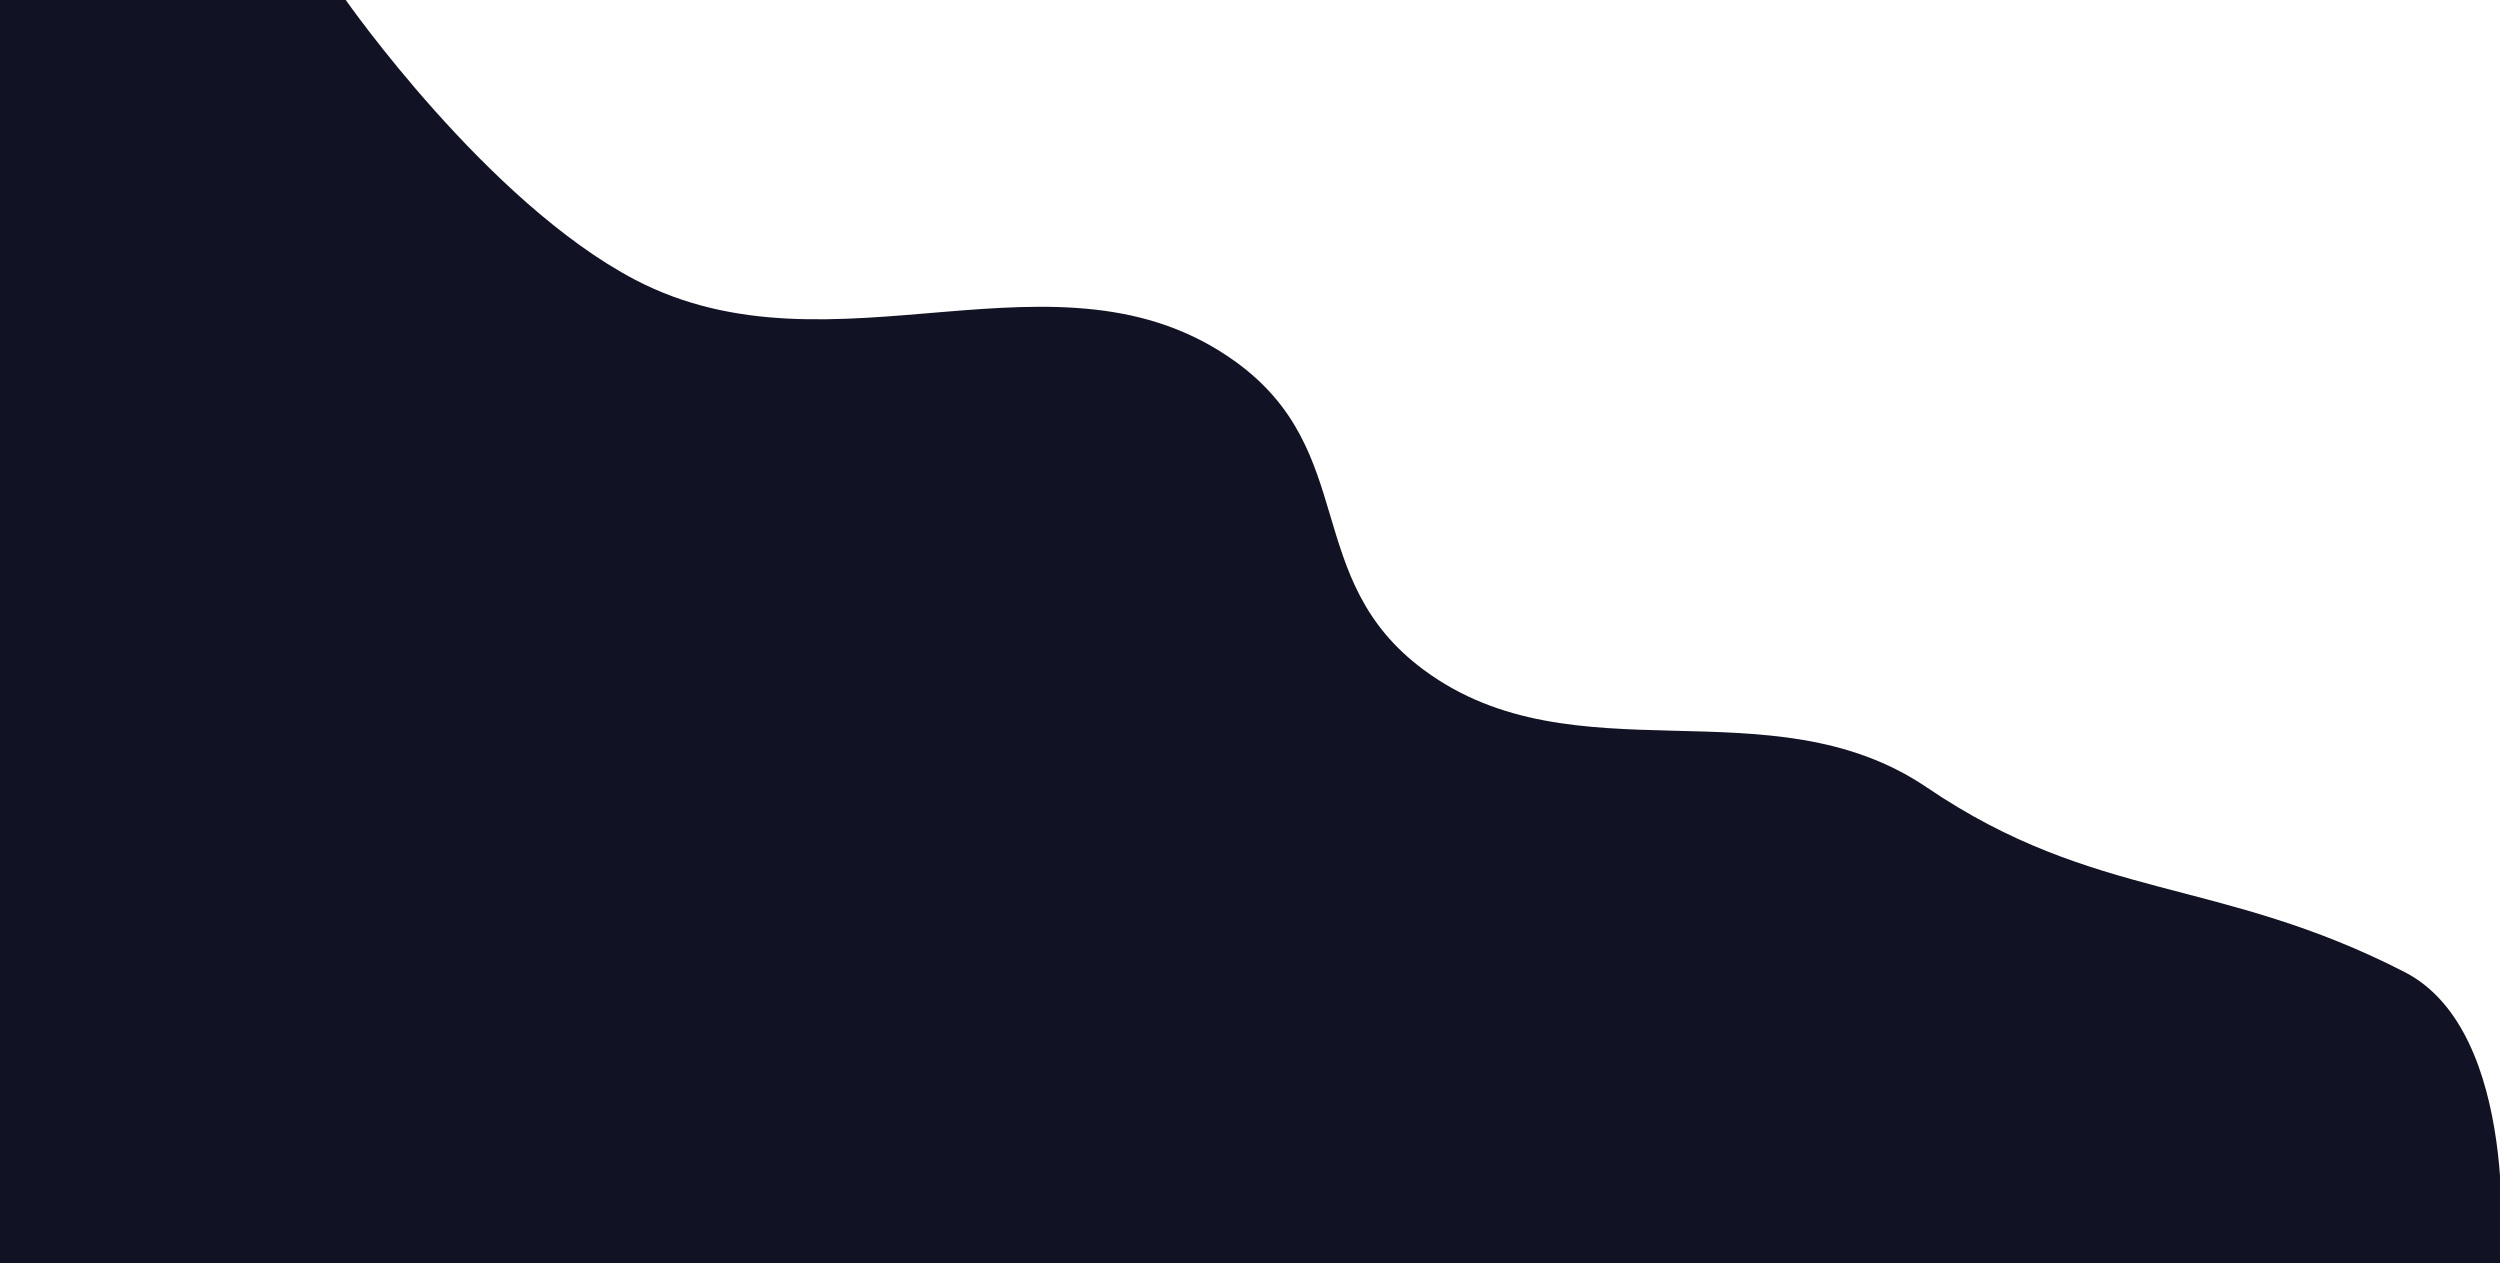 <svg width="1439" height="727" viewBox="0 0 1439 727" fill="none" xmlns="http://www.w3.org/2000/svg">
<path d="M199.022 0H0V727H1439.16C1439.16 727 1451.2 594.012 1384.15 559.54C1277.32 504.617 1206.07 519.008 1109.12 453.268C1019.08 392.21 906.306 449.745 819.59 385.64C748.895 333.379 782.588 259.655 711.078 208.117C609.111 134.628 480.264 221.096 365.54 161.019C280.341 116.403 199.022 0 199.022 0Z" fill="#111325"/>
</svg>
